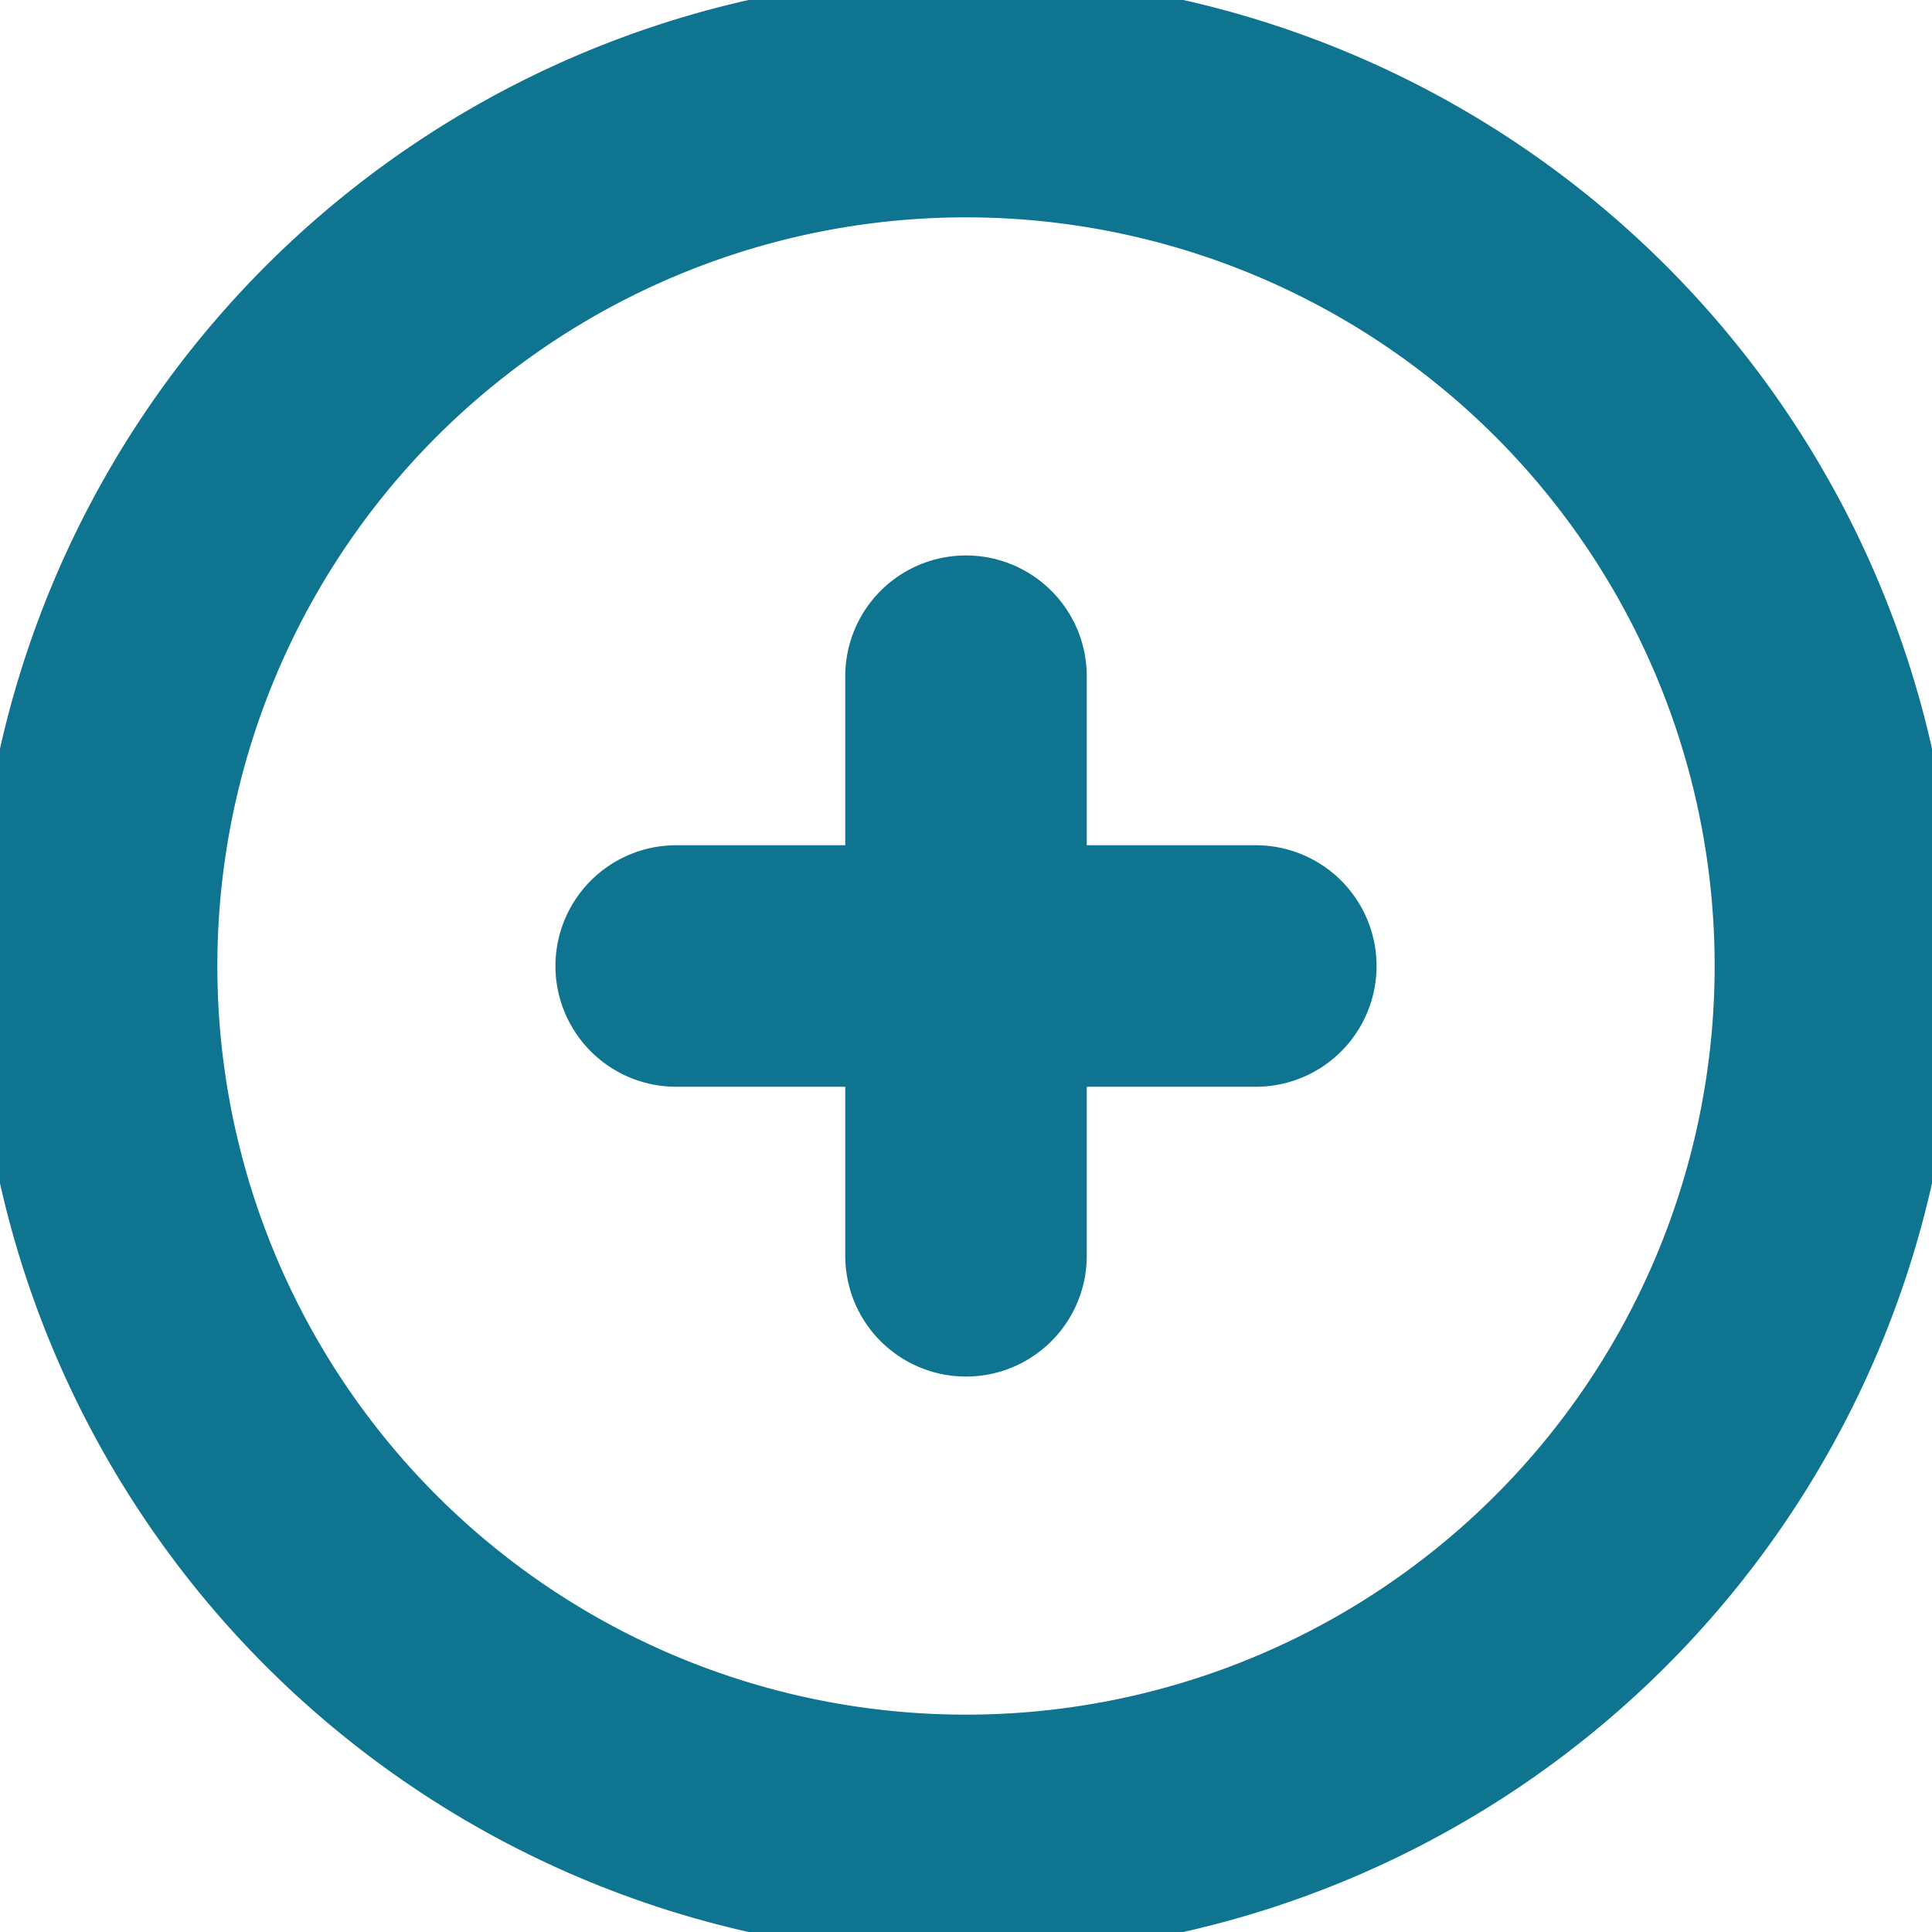 <svg xmlns="http://www.w3.org/2000/svg" fill="none" viewBox="2 2 20 20" stroke-width="2.5" stroke="#0E7490" class="w-5 h-5 bg-white rounded-full">
  <path stroke-linecap="round" stroke-linejoin="round" d="M12 9v6m3-3H9m12 0a9 9 0 11-18 0 9 9 0 0118 0z" />
</svg>